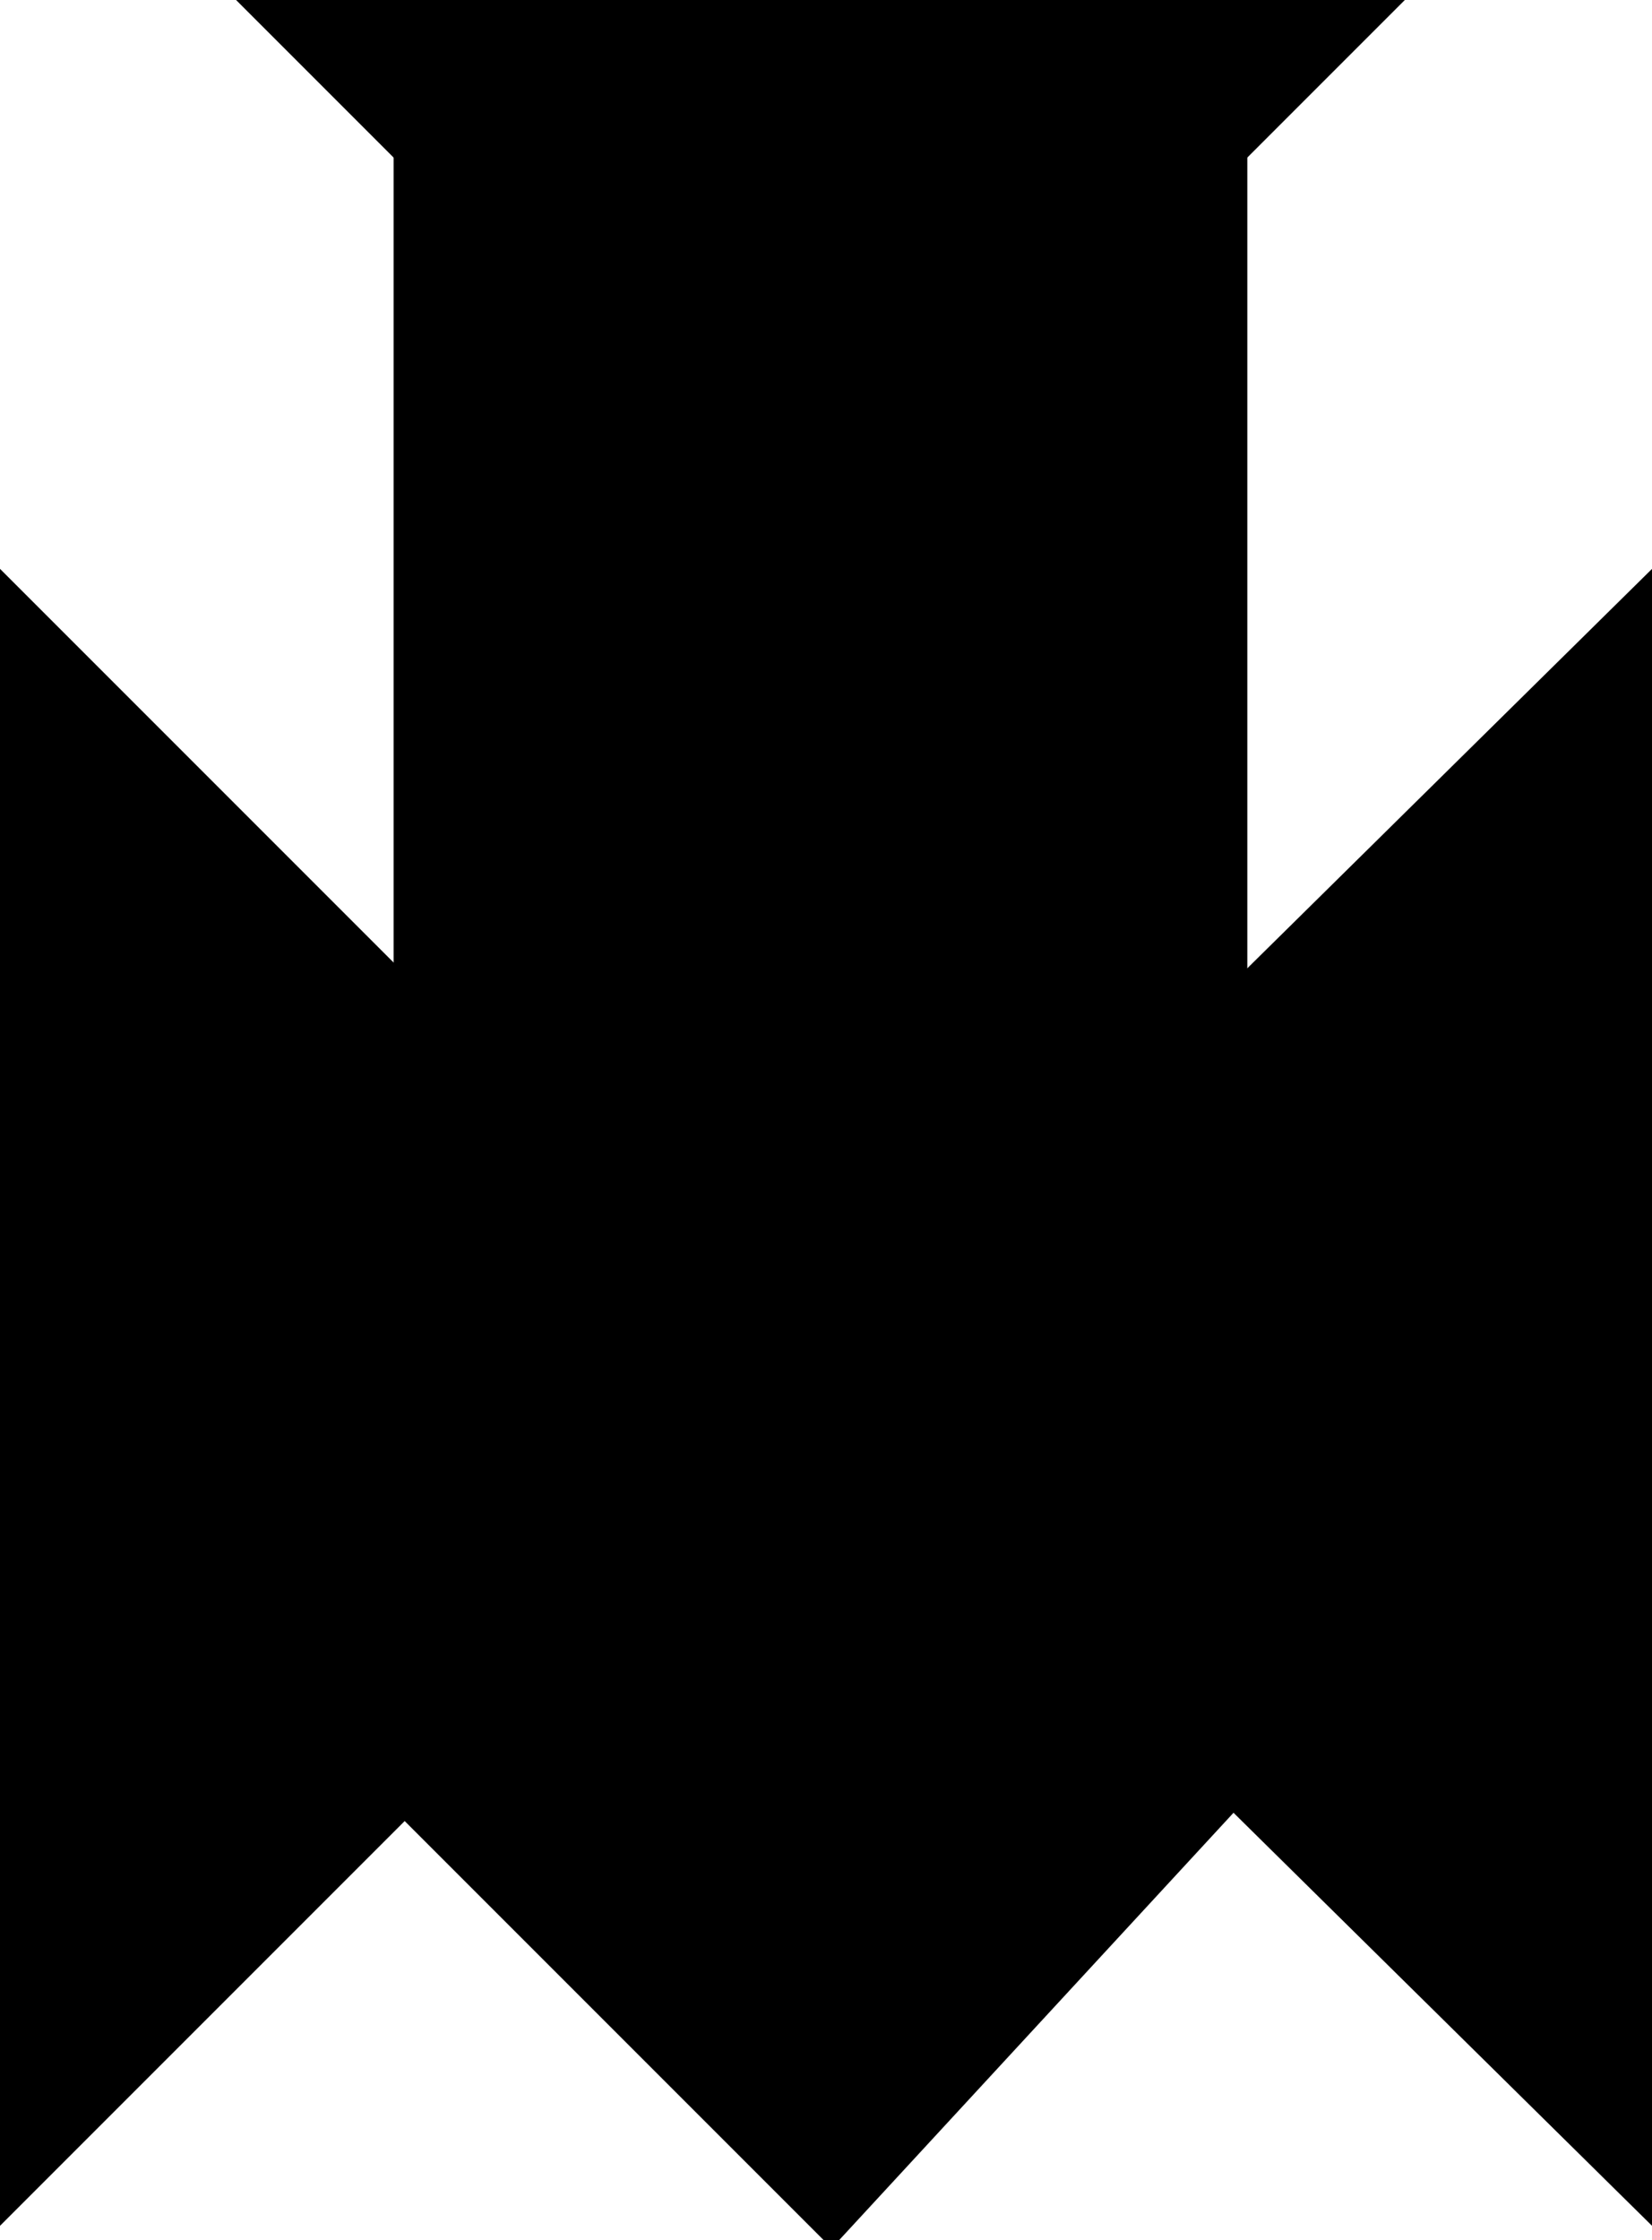 <?xml version="1.0" encoding="utf-8"?> <svg baseProfile="full" height="100%" version="1.1" viewBox="0 0 149.0 202.0" width="100%" xmlns="http://www.w3.org/2000/svg" xmlns:ev="http://www.w3.org/2001/xml-events" xmlns:xlink="http://www.w3.org/1999/xlink"><defs/><polygon fill="black" id="1" points="75.0,202.0 37.0,164.0 74.0,126.0 111.0,163.0" stroke="black" strokewidth="1"/><polygon fill="black" id="2" points="74.0,52.0 74.0,126.0 36.0,88.0 36.0,13.0" stroke="black" strokewidth="1"/><polygon fill="black" id="3" points="112.0,89.0 74.0,52.0 112.0,15.0" stroke="black" strokewidth="1"/><polygon fill="black" id="4" points="74.0,126.0 111.0,89.0 74.0,52.0" stroke="black" strokewidth="1"/><polygon fill="black" id="5" points="74.0,52.0 22.0,0.0 126.0,0.0" stroke="black" strokewidth="1"/><polygon fill="black" id="6" points="0.0,200.0 74.0,126.0 0.0,52.0" stroke="black" strokewidth="1"/><polygon fill="black" id="7" points="149.0,200.0 74.0,126.0 149.0,52.0" stroke="black" strokewidth="1"/></svg>